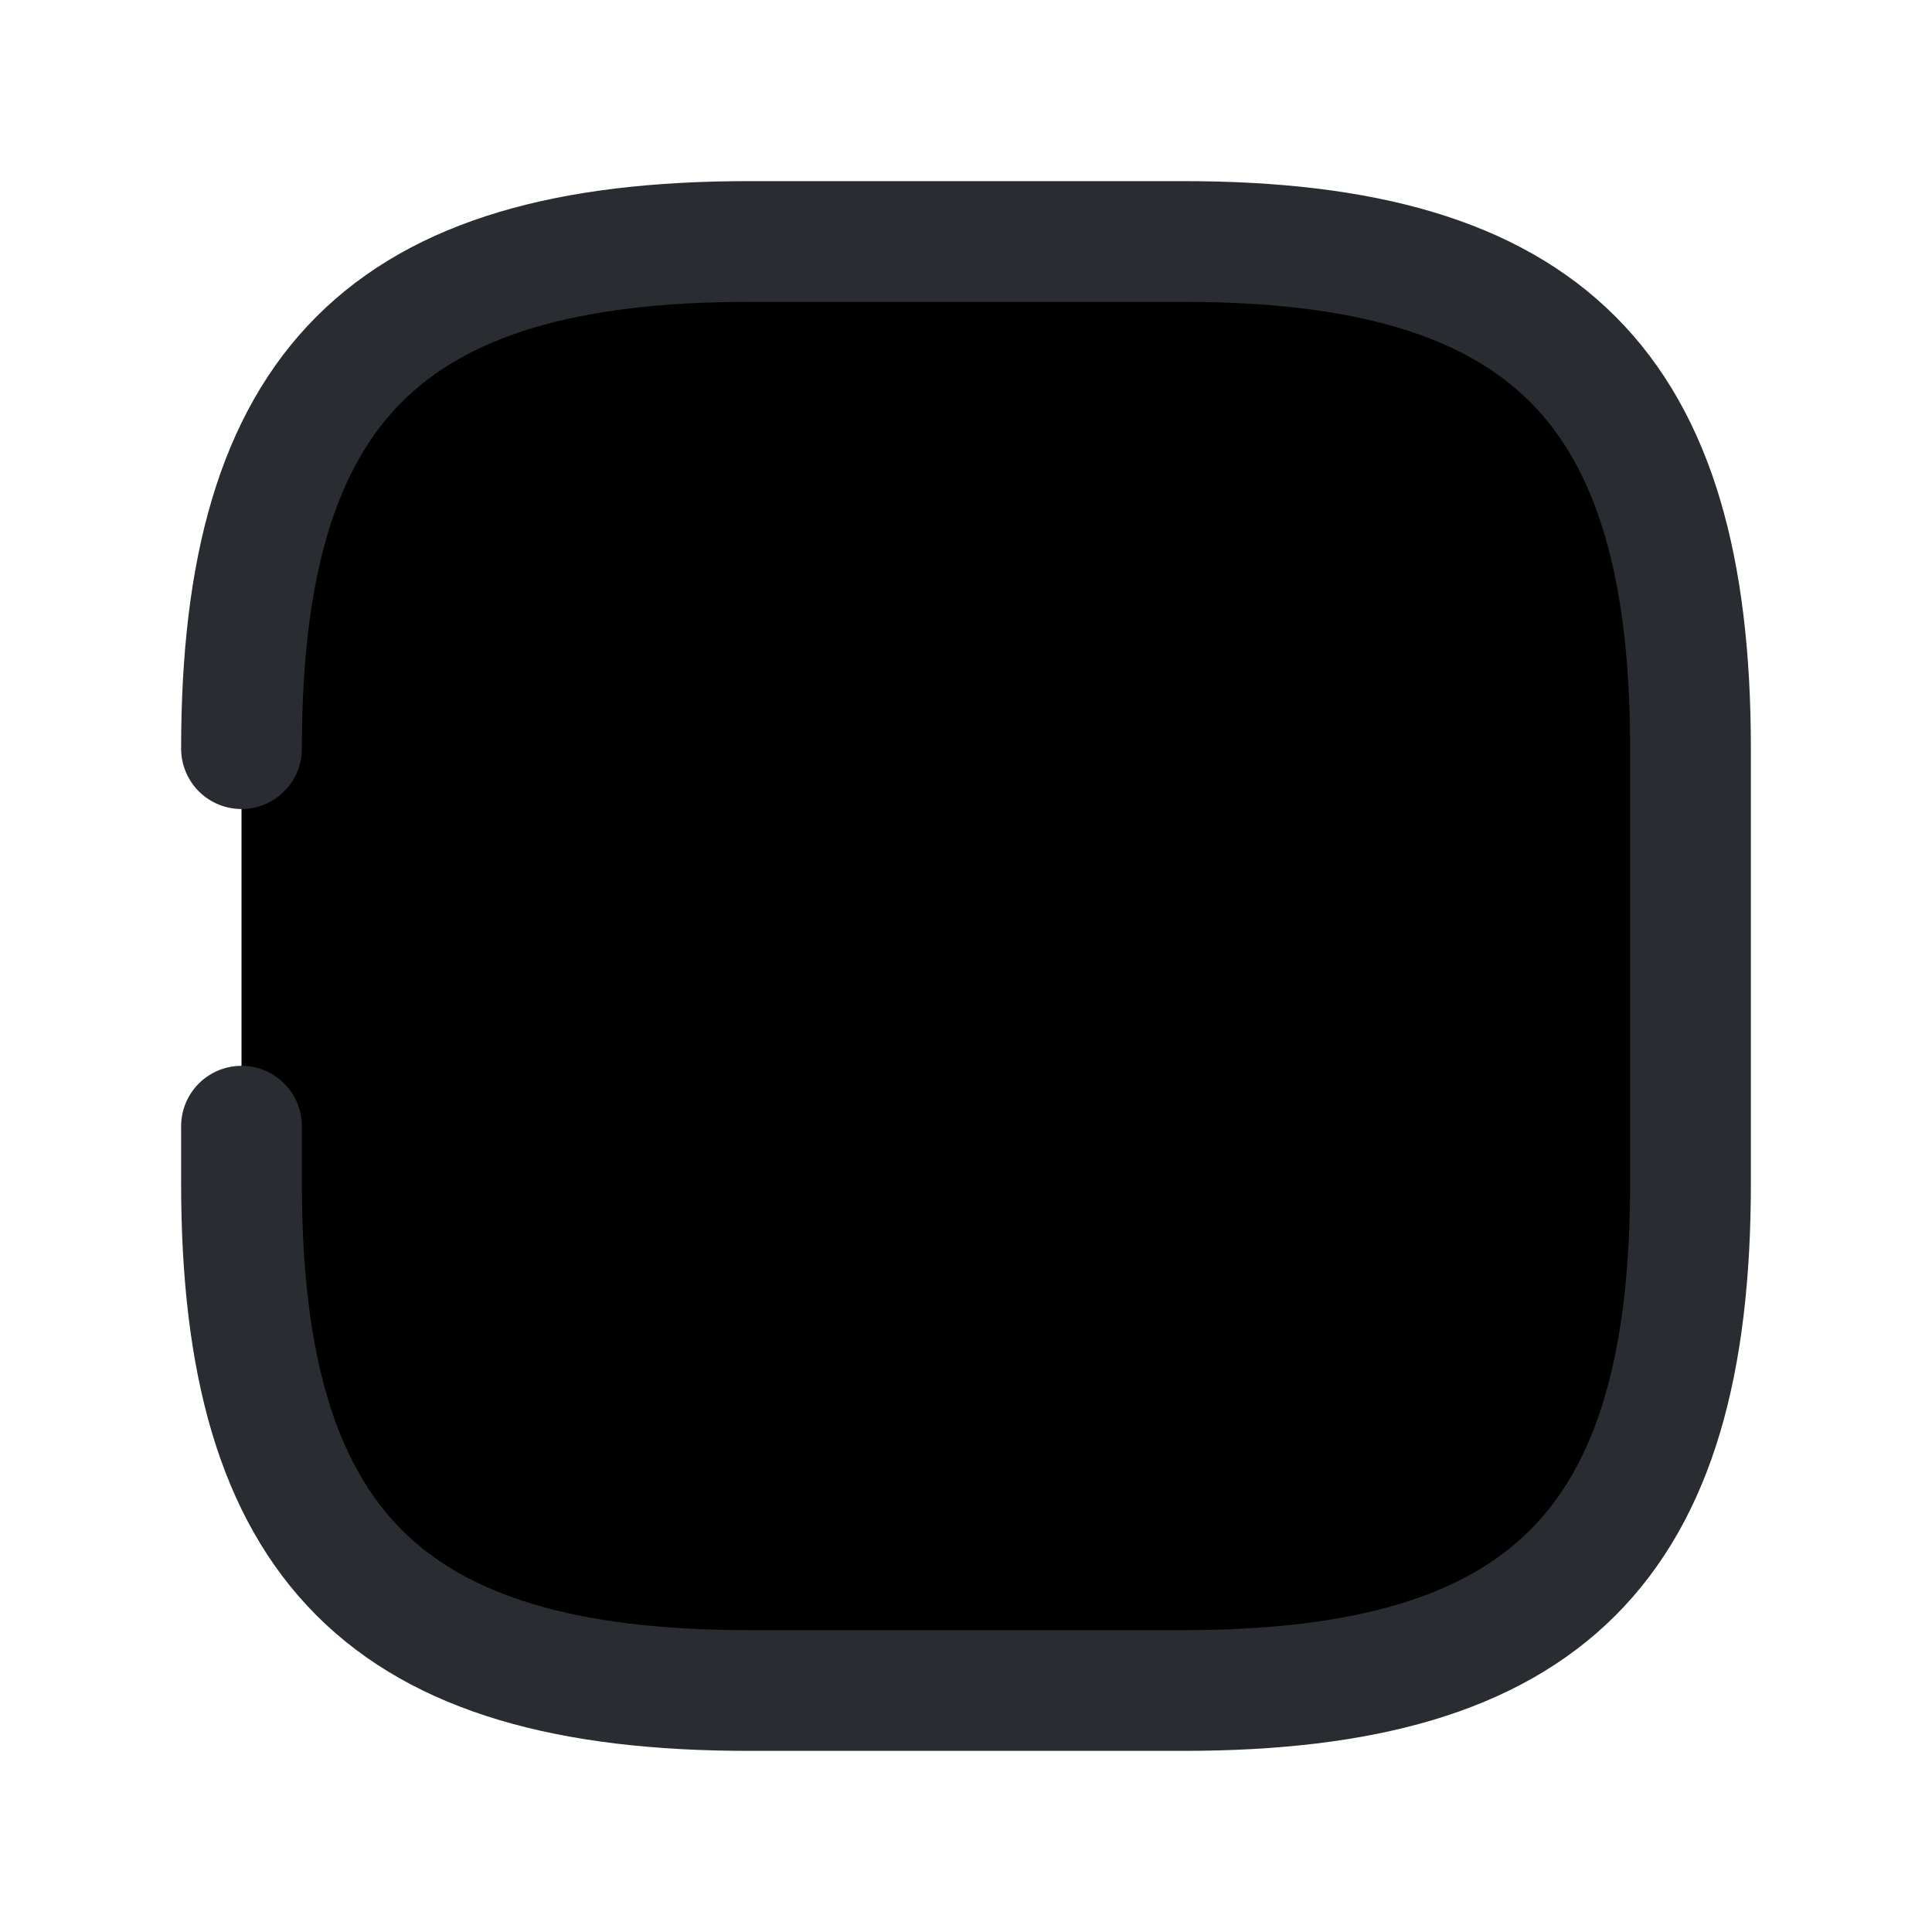 <svg width="24" height="24" viewBox="0 0 24 24"  xmlns="http://www.w3.org/2000/svg">
<path d="M3 9.3C3 4.8 4.8 3 9.3 3H14.7C19.2 3 21 4.8 21 9.3V14.7C21 19.2 19.2 21 14.7 21H9.3C4.8 21 3 19.2 3 14.7V13.99" stroke="#292D32" stroke-width="1.5" stroke-linecap="round" stroke-linejoin="round"/>
</svg>

